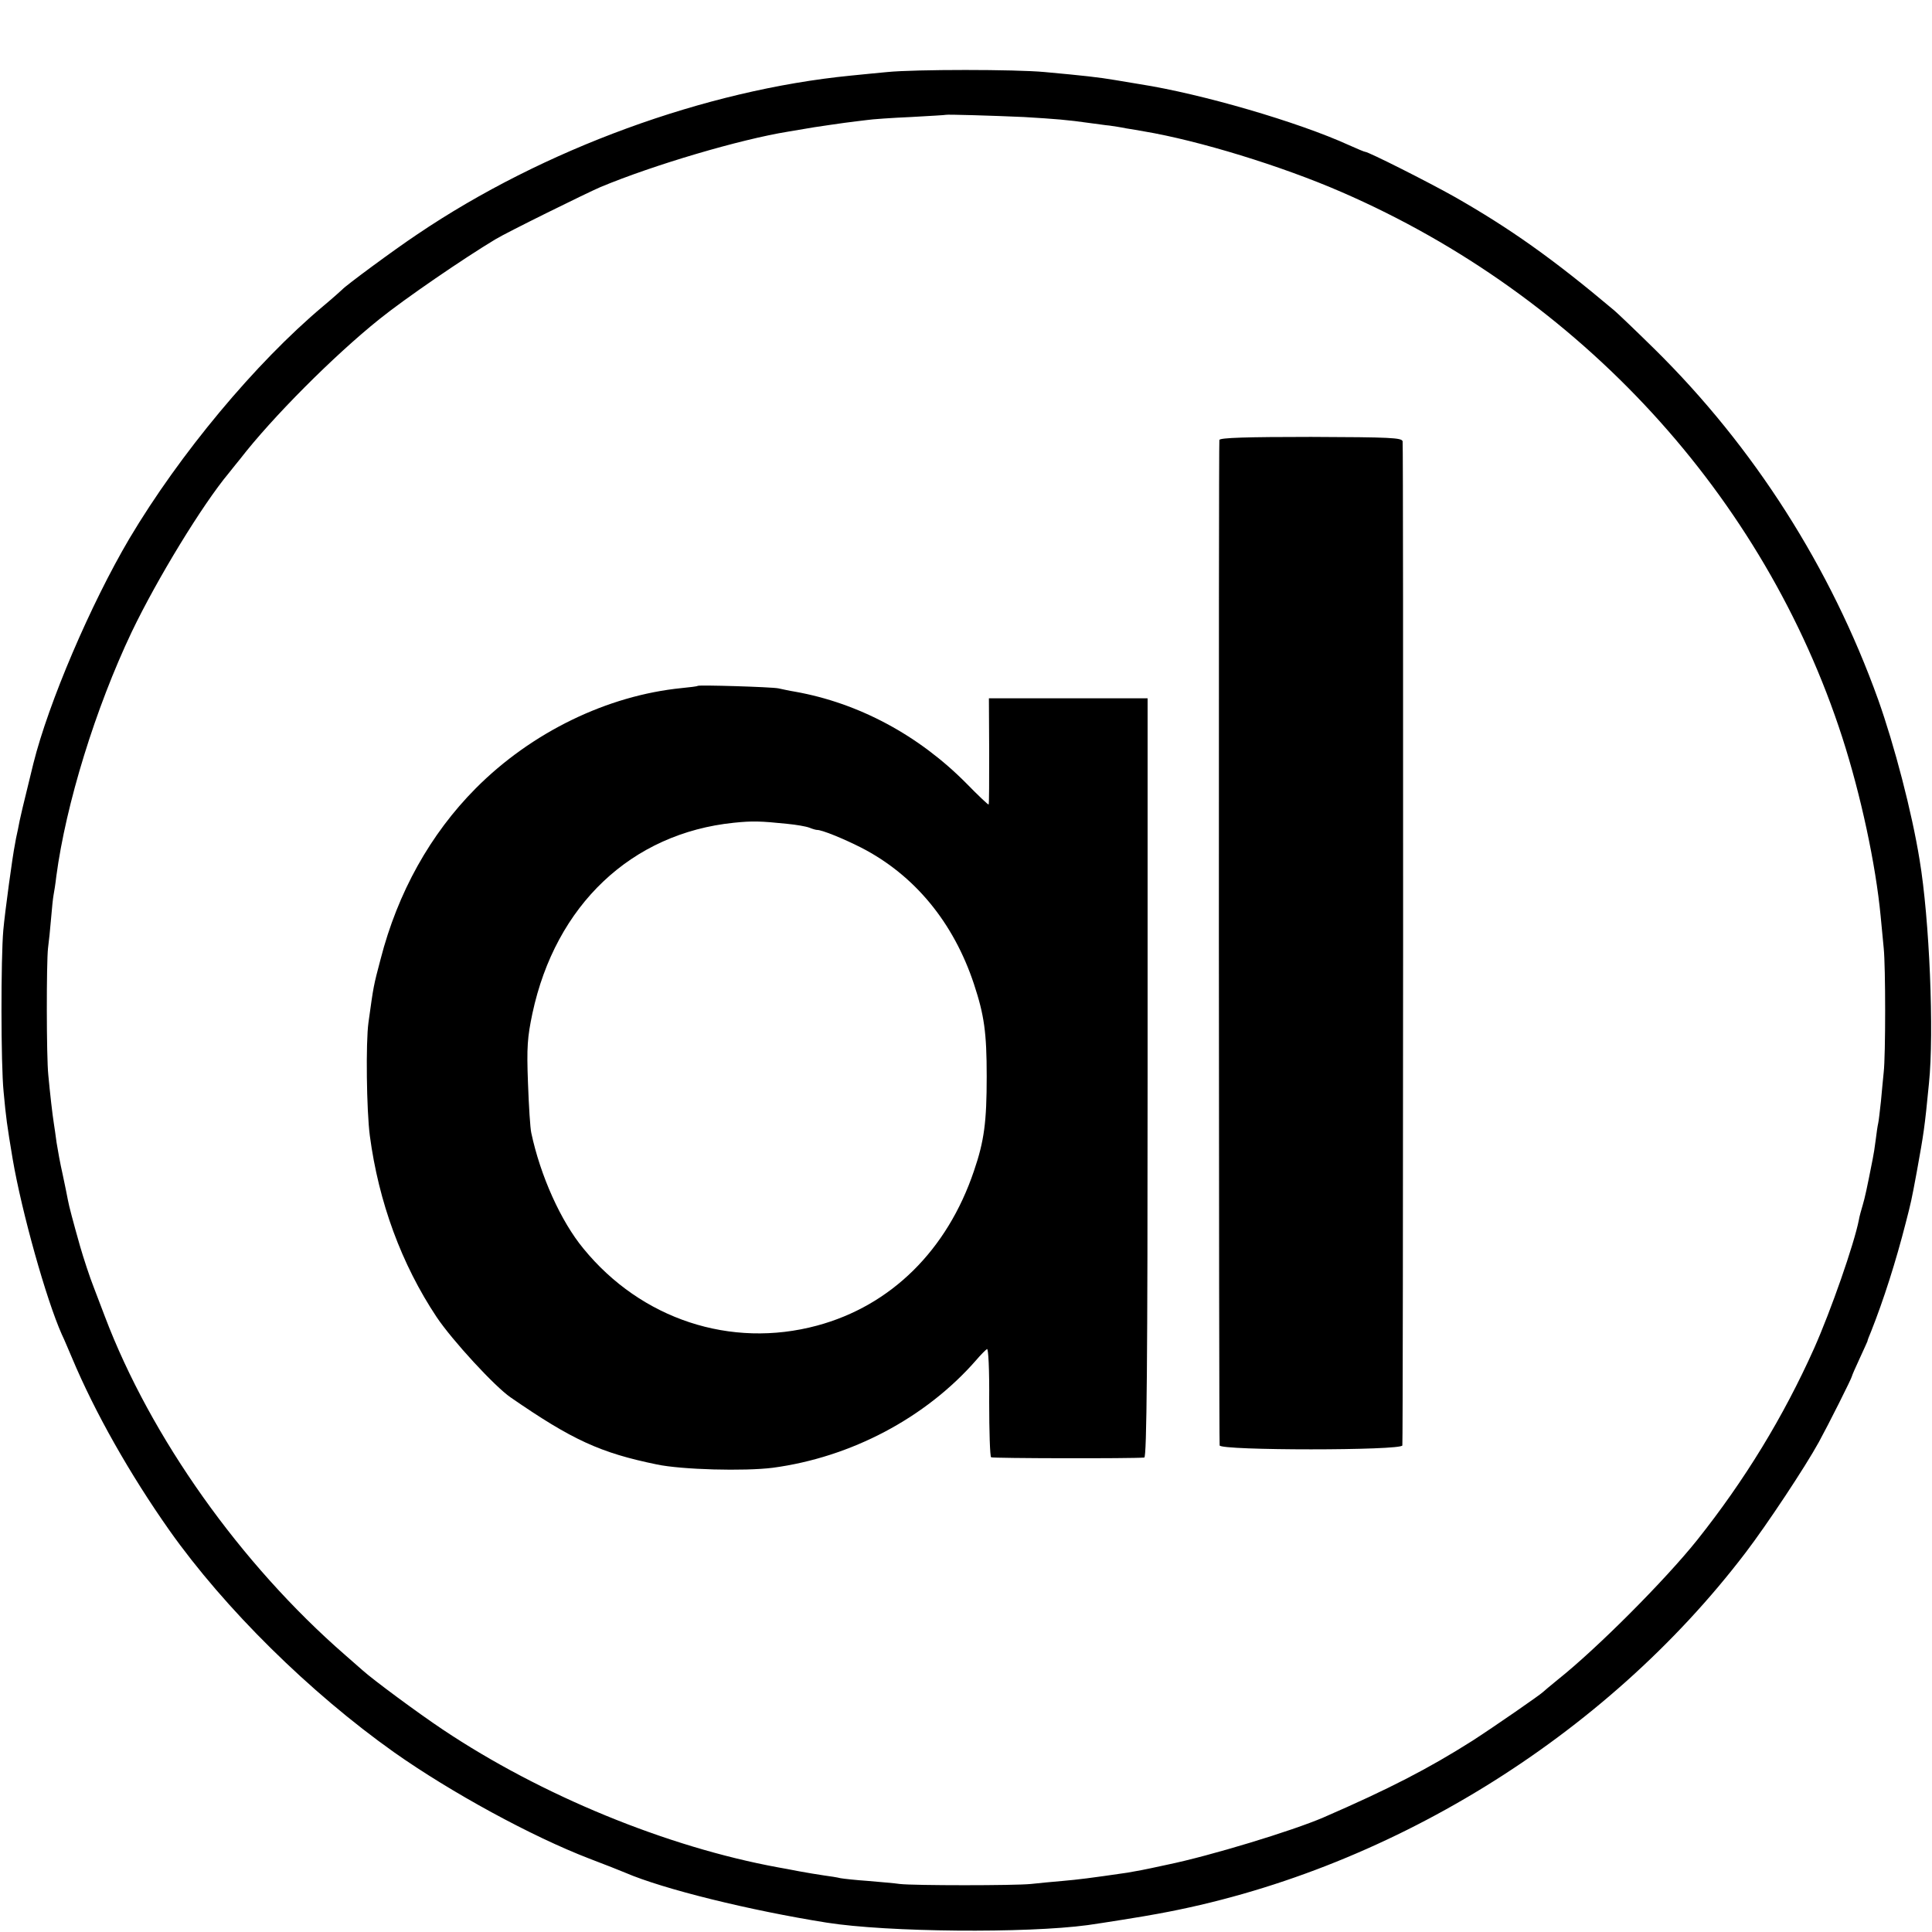 <?xml version="1.0" standalone="no"?>
<!DOCTYPE svg PUBLIC "-//W3C//DTD SVG 20010904//EN"
 "http://www.w3.org/TR/2001/REC-SVG-20010904/DTD/svg10.dtd">
<svg version="1.0" xmlns="http://www.w3.org/2000/svg"
 width="700pt" height="700pt" viewBox="0 0 700 700"
 preserveAspectRatio="xMidYMid meet">
<g transform="translate(0,700) scale(0.1,-0.1)"
fill="#000000" stroke="none">
<path d="M3215 6739 c-38 -4 -98 -9 -133 -13 -526 -52 -1113 -266 -1570 -575
-84 -56 -260 -186 -272 -200 -3 -3 -34 -31 -70 -61 -245 -206 -519 -535 -701
-841 -141 -239 -293 -595 -348 -815 -35 -142 -50 -204 -56 -239 -5 -22 -10
-47 -11 -55 -8 -38 -36 -243 -42 -310 -9 -101 -9 -486 1 -585 9 -97 12 -119
33 -245 33 -192 121 -507 178 -635 8 -16 24 -55 37 -85 83 -198 210 -422 353
-625 200 -283 508 -587 814 -804 207 -146 499 -305 707 -385 55 -21 114 -44
130 -51 139 -60 453 -137 730 -181 220 -35 724 -39 946 -9 50 7 208 32 254 41
825 150 1620 639 2130 1309 77 101 215 309 265 400 34 62 120 233 120 239 0 2
12 30 27 62 15 33 28 61 29 64 0 3 6 19 13 35 46 116 90 254 126 395 19 74 20
77 40 185 25 139 28 155 44 320 19 183 2 595 -34 810 -28 173 -91 414 -150
580 -172 479 -450 915 -810 1270 -67 66 -133 129 -146 140 -223 188 -379 298
-579 412 -96 54 -312 163 -324 163 -3 0 -29 11 -58 24 -184 84 -534 186 -758
221 -19 3 -60 10 -90 15 -59 10 -113 16 -255 29 -106 10 -470 10 -570 0z m495
-163 c115 -7 156 -10 240 -22 25 -3 56 -8 70 -9 14 -2 41 -6 60 -10 19 -3 49
-8 65 -11 197 -33 498 -125 716 -220 866 -376 1531 -1101 1814 -1976 67 -208
121 -459 139 -648 3 -30 8 -82 11 -115 7 -67 7 -389 0 -450 -2 -22 -7 -69 -10
-105 -4 -36 -8 -72 -10 -80 -2 -8 -6 -35 -9 -60 -3 -25 -8 -56 -11 -70 -21
-107 -28 -139 -36 -166 -5 -17 -12 -41 -14 -54 -17 -87 -101 -328 -162 -465
-111 -248 -252 -479 -424 -695 -116 -145 -362 -392 -504 -505 -27 -22 -52 -43
-55 -46 -10 -10 -176 -125 -255 -176 -161 -102 -303 -175 -540 -278 -114 -49
-410 -139 -565 -171 -41 -9 -84 -18 -95 -20 -11 -2 -33 -6 -50 -9 -137 -20
-178 -25 -235 -30 -36 -3 -87 -8 -115 -11 -59 -6 -424 -6 -475 0 -19 3 -71 7
-115 11 -44 3 -89 8 -100 10 -11 3 -38 7 -60 10 -22 3 -62 10 -90 15 -27 5
-61 12 -75 14 -404 74 -859 261 -1215 499 -90 60 -252 180 -290 214 -11 10
-41 36 -65 57 -378 329 -704 788 -870 1226 -18 47 -36 94 -40 105 -14 35 -38
108 -50 150 -26 92 -40 145 -44 167 -2 12 -11 55 -19 93 -9 39 -18 90 -22 115
-3 25 -8 56 -10 70 -5 31 -14 110 -20 175 -7 65 -7 409 -1 460 3 22 8 70 11
107 3 37 7 75 9 85 2 10 7 41 10 68 35 263 142 609 273 885 92 192 256 461
352 576 14 18 33 41 41 51 115 149 339 374 505 507 92 74 305 220 420 289 39
24 329 167 380 189 194 81 507 173 680 201 17 3 59 10 95 16 36 5 85 13 110
16 25 3 61 8 80 10 19 3 91 8 160 11 69 4 126 7 127 8 3 2 172 -3 283 -8z"/>
<path d="M4418 5406 c-3 -9 -2 -3608 1 -3643 1 -19 661 -19 662 0 3 34 4 3624
1 3638 -3 13 -43 15 -332 16 -232 0 -330 -3 -332 -11z"/>
<path d="M2528 4515 c-2 -2 -28 -5 -58 -8 -270 -27 -544 -160 -746 -363 -165
-166 -283 -378 -345 -619 -26 -99 -25 -93 -44 -230 -10 -72 -7 -318 5 -410 32
-241 115 -466 242 -657 57 -85 211 -252 268 -291 223 -154 325 -201 530 -243
90 -19 317 -25 420 -12 284 38 554 181 736 389 17 20 35 38 40 41 5 4 9 -72 8
-190 0 -109 3 -199 7 -202 6 -4 509 -5 555 -1 9 1 12 352 12 1376 l0 1375
-288 0 -287 0 1 -191 c0 -105 0 -192 -2 -194 -2 -1 -38 33 -80 76 -173 175
-391 292 -622 333 -19 3 -46 9 -60 12 -25 5 -287 13 -292 9z m325 -500 c31 -3
67 -9 80 -14 12 -5 24 -8 27 -8 16 1 95 -31 160 -64 193 -99 335 -271 409
-495 37 -112 46 -175 46 -334 0 -165 -9 -234 -46 -342 -97 -288 -301 -489
-569 -561 -312 -84 -637 23 -846 279 -82 99 -156 264 -189 419 -4 17 -9 98
-12 181 -5 131 -2 166 16 252 84 393 359 653 730 691 68 7 96 6 194 -4z"/>
</g>
</svg>
